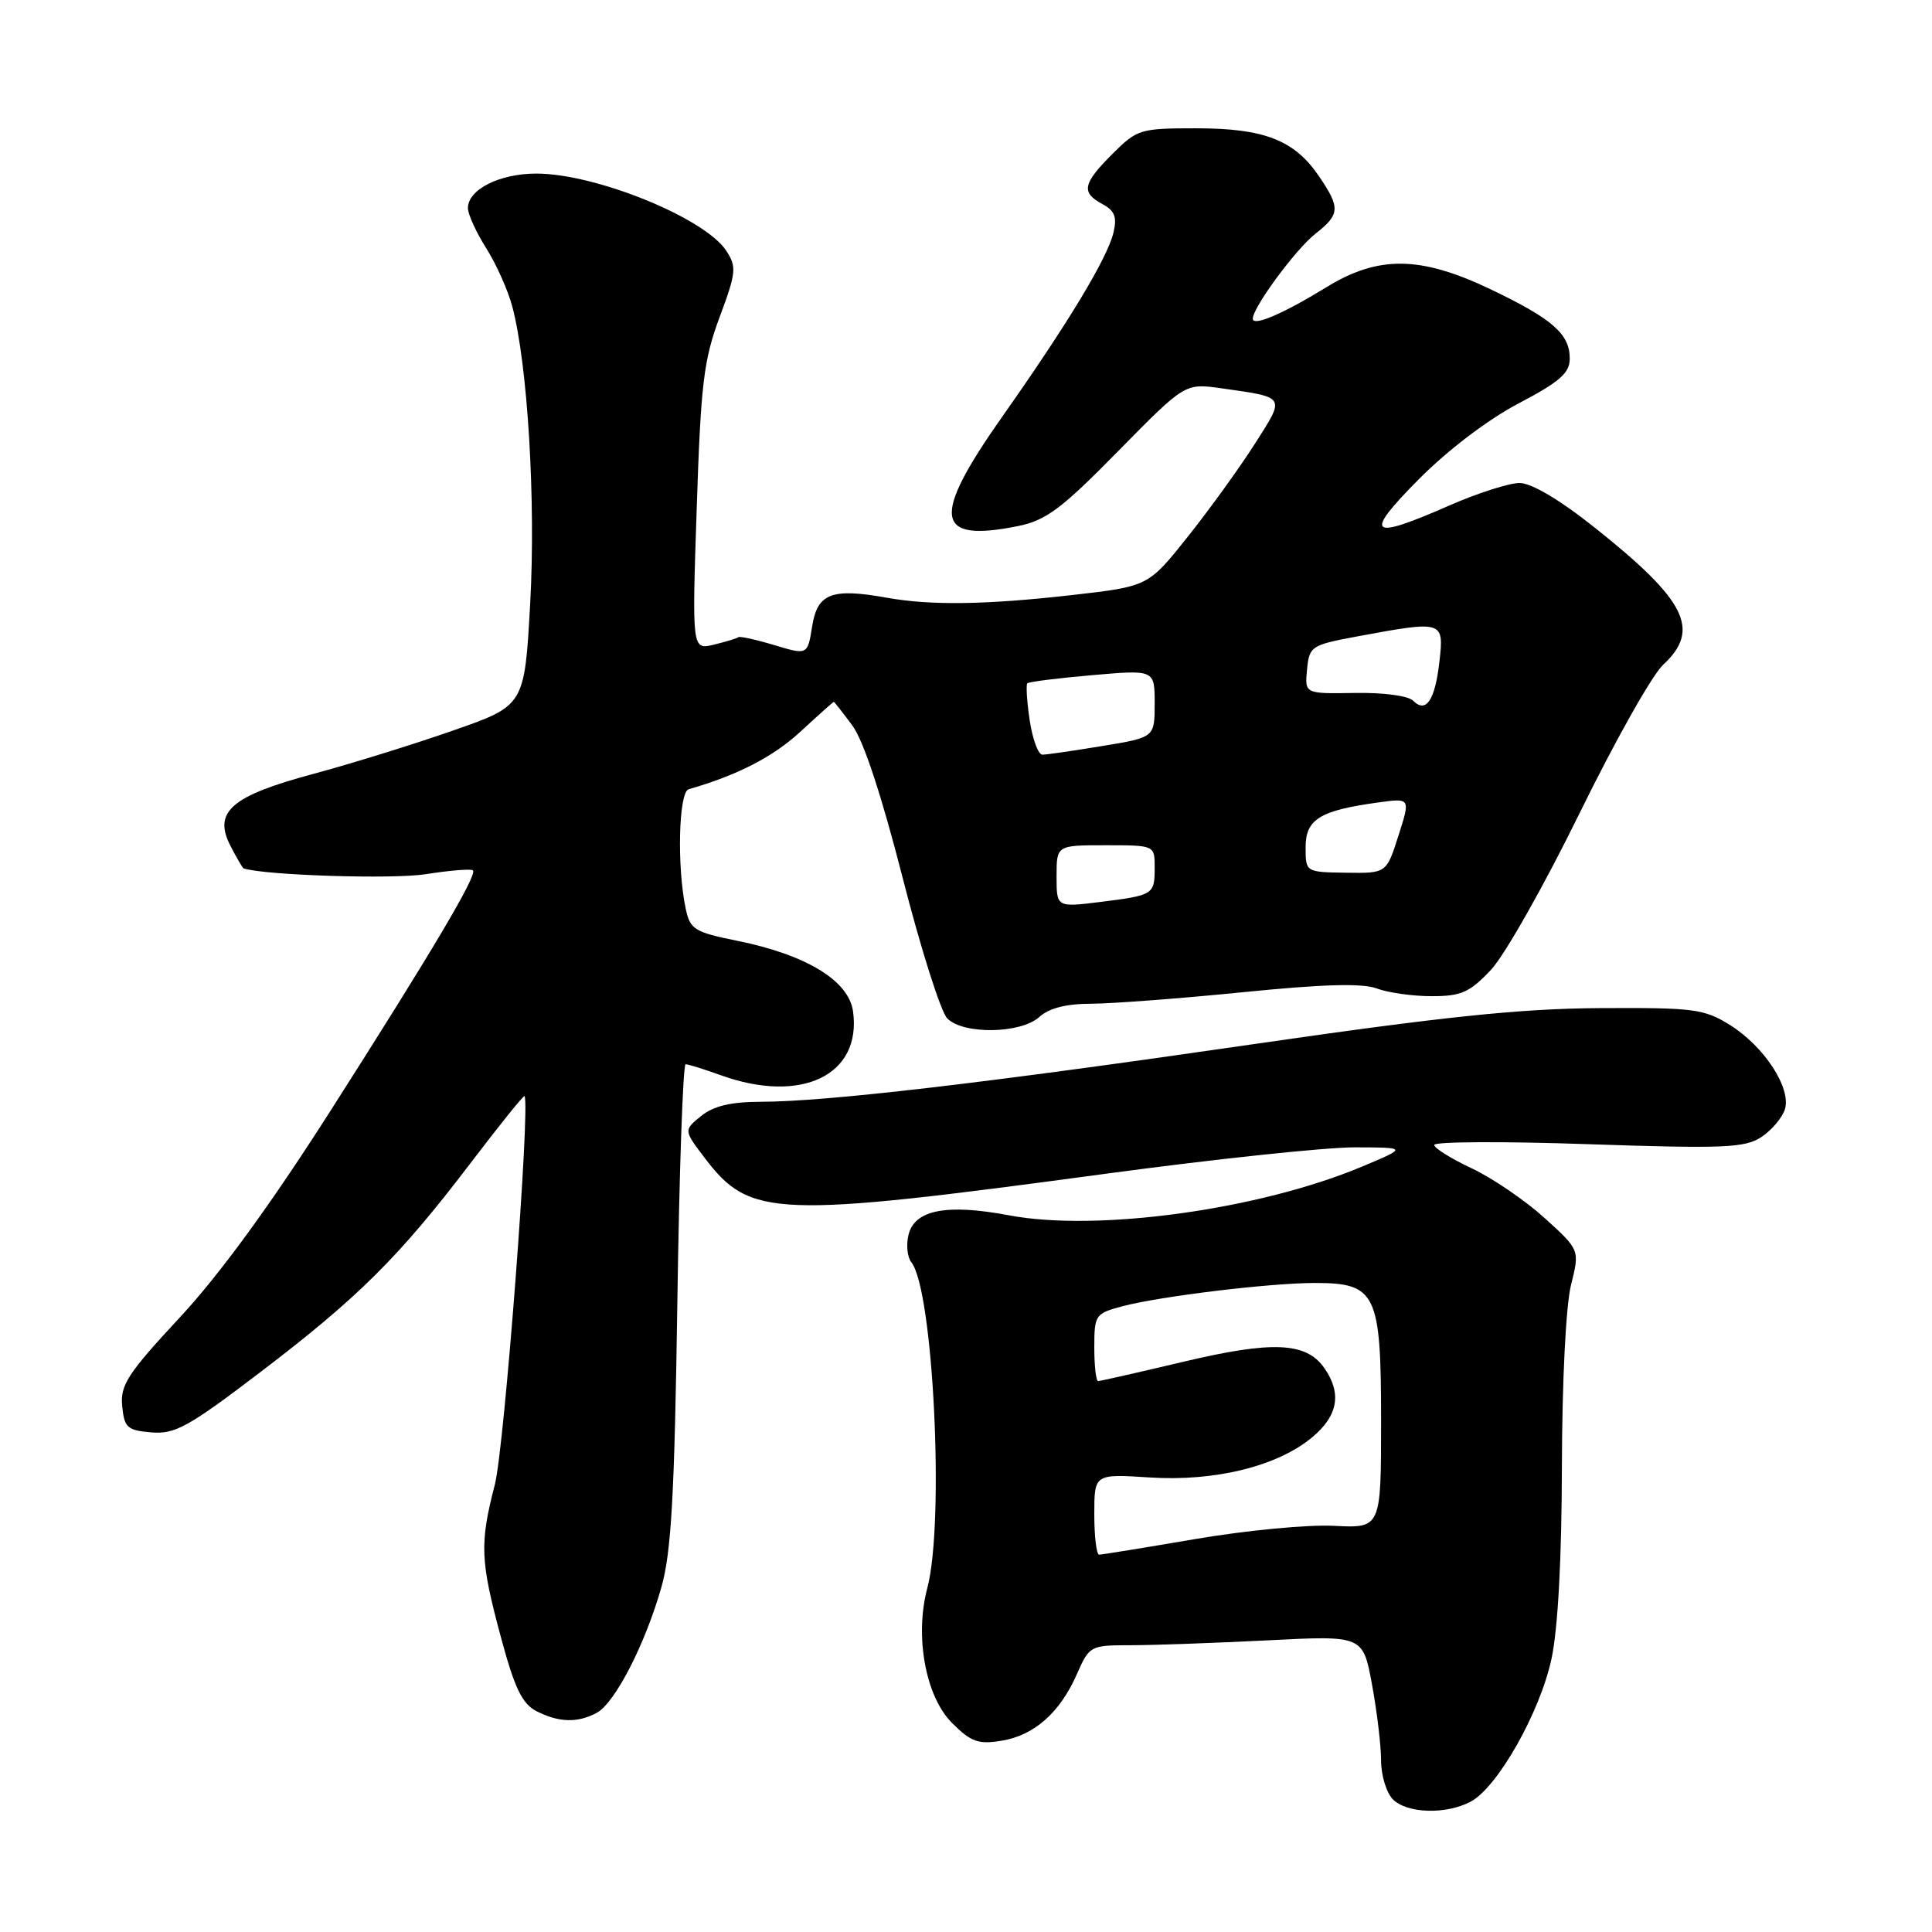 <?xml version="1.0" encoding="UTF-8" standalone="no"?>
<!DOCTYPE svg PUBLIC "-//W3C//DTD SVG 1.1//EN" "http://www.w3.org/Graphics/SVG/1.1/DTD/svg11.dtd" >
<svg xmlns="http://www.w3.org/2000/svg" xmlns:xlink="http://www.w3.org/1999/xlink" version="1.1" viewBox="0 0 256 256">
 <g >
 <path fill="currentColor"
d=" M 194.85 238.74 C 198.42 236.87 204.05 226.92 205.58 219.81 C 206.44 215.78 206.94 206.52 206.96 194.19 C 206.99 182.93 207.49 172.96 208.17 170.25 C 209.33 165.62 209.33 165.62 204.64 161.37 C 202.06 159.04 197.72 156.08 195.01 154.81 C 192.30 153.54 190.06 152.14 190.04 151.71 C 190.02 151.27 199.20 151.22 210.44 151.61 C 228.40 152.22 231.19 152.10 233.37 150.68 C 234.73 149.78 236.14 148.13 236.50 147.01 C 237.39 144.20 233.78 138.65 229.20 135.80 C 225.79 133.68 224.42 133.51 212.00 133.58 C 201.49 133.64 191.31 134.70 166.00 138.37 C 130.40 143.54 109.56 145.97 100.86 145.99 C 96.84 146.00 94.55 146.54 92.90 147.88 C 90.58 149.76 90.58 149.76 93.42 153.49 C 99.40 161.33 102.65 161.45 146.50 155.53 C 160.80 153.60 175.65 152.02 179.50 152.03 C 186.50 152.05 186.50 152.05 180.50 154.57 C 166.91 160.28 145.45 163.25 133.72 161.04 C 125.47 159.48 121.21 160.30 120.39 163.59 C 120.05 164.93 120.22 166.58 120.76 167.26 C 123.67 170.92 125.18 201.77 122.87 210.44 C 121.18 216.80 122.64 224.80 126.14 228.29 C 128.65 230.81 129.63 231.16 132.69 230.66 C 137.03 229.96 140.44 226.95 142.70 221.82 C 144.36 218.05 144.46 218.00 149.94 218.00 C 153.00 217.99 161.15 217.70 168.05 217.35 C 180.60 216.71 180.60 216.71 181.80 223.22 C 182.46 226.80 183.00 231.33 183.00 233.29 C 183.00 235.25 183.71 237.56 184.57 238.43 C 186.45 240.30 191.58 240.46 194.85 238.74 Z  M 79.07 226.96 C 81.48 225.67 85.50 217.86 87.65 210.27 C 88.95 205.67 89.38 198.05 89.75 172.75 C 90.00 155.29 90.50 141.01 90.85 141.02 C 91.21 141.02 93.30 141.68 95.50 142.47 C 106.20 146.33 114.21 142.46 113.03 134.00 C 112.46 129.94 106.84 126.52 97.74 124.67 C 92.04 123.52 91.45 123.16 90.87 120.46 C 89.68 114.91 89.92 104.96 91.25 104.58 C 97.72 102.72 102.42 100.30 106.04 96.97 C 108.40 94.79 110.40 93.00 110.48 93.00 C 110.56 93.00 111.66 94.41 112.94 96.13 C 114.42 98.13 116.82 105.41 119.61 116.33 C 122.01 125.72 124.67 134.10 125.52 134.95 C 127.68 137.11 135.26 136.98 137.72 134.75 C 139.01 133.58 141.30 133.00 144.58 133.00 C 147.29 132.99 156.31 132.31 164.63 131.48 C 175.34 130.40 180.54 130.26 182.44 130.98 C 183.92 131.54 187.19 132.00 189.70 132.00 C 193.62 132.00 194.73 131.51 197.56 128.51 C 199.37 126.59 204.65 117.25 209.30 107.76 C 213.95 98.27 218.93 89.41 220.38 88.08 C 225.39 83.44 223.45 79.56 211.27 69.88 C 206.67 66.22 202.92 64.00 201.35 64.00 C 199.97 64.00 195.76 65.35 192.00 67.00 C 181.41 71.65 180.61 70.96 187.98 63.52 C 191.83 59.64 197.14 55.60 201.21 53.46 C 206.69 50.58 208.00 49.43 208.00 47.52 C 208.00 44.26 205.75 42.28 197.57 38.36 C 188.23 33.89 182.65 33.81 175.72 38.08 C 170.04 41.57 166.00 43.30 166.00 42.23 C 166.01 40.72 171.67 33.05 174.28 30.99 C 177.58 28.40 177.63 27.55 174.75 23.32 C 171.51 18.56 167.50 17.00 158.50 17.00 C 151.08 17.00 150.68 17.12 147.40 20.40 C 143.45 24.35 143.22 25.51 146.09 27.05 C 147.71 27.92 148.03 28.76 147.54 30.83 C 146.72 34.23 141.50 42.87 132.82 55.19 C 123.35 68.63 123.82 71.94 134.88 69.71 C 138.59 68.96 140.63 67.45 148.14 59.80 C 157.01 50.78 157.01 50.78 161.76 51.44 C 170.48 52.68 170.34 52.43 166.28 58.80 C 164.28 61.94 160.29 67.47 157.40 71.10 C 152.15 77.70 152.15 77.70 142.04 78.85 C 130.65 80.14 123.37 80.25 117.50 79.20 C 110.21 77.89 108.32 78.62 107.62 82.96 C 107.01 86.81 107.01 86.81 102.60 85.48 C 100.17 84.75 98.03 84.28 97.84 84.43 C 97.65 84.59 96.19 85.03 94.60 85.42 C 91.69 86.12 91.69 86.12 92.32 67.31 C 92.86 50.84 93.24 47.70 95.35 42.03 C 97.56 36.09 97.63 35.37 96.23 33.22 C 93.37 28.87 78.93 23.00 71.07 23.00 C 66.19 23.00 62.00 25.11 62.00 27.58 C 62.00 28.38 63.09 30.77 64.42 32.88 C 65.76 34.99 67.31 38.47 67.88 40.61 C 69.92 48.25 71.01 66.43 70.25 80.00 C 69.50 93.50 69.50 93.50 60.00 96.81 C 54.77 98.64 46.45 101.22 41.50 102.55 C 30.62 105.47 28.21 107.57 30.54 112.09 C 31.37 113.69 32.15 115.03 32.28 115.07 C 35.17 115.99 52.01 116.52 56.37 115.84 C 59.61 115.33 62.44 115.10 62.67 115.33 C 63.27 115.94 57.32 125.98 43.77 147.22 C 35.89 159.58 29.12 168.87 23.86 174.53 C 16.90 182.02 15.92 183.53 16.19 186.31 C 16.47 189.17 16.86 189.53 20.06 189.80 C 23.18 190.06 24.96 189.08 34.44 181.86 C 47.43 171.97 52.82 166.62 62.21 154.30 C 66.11 149.17 69.39 145.09 69.50 145.24 C 70.30 146.34 66.83 191.86 65.57 196.71 C 63.54 204.57 63.63 206.77 66.39 217.00 C 68.19 223.70 69.19 225.76 71.09 226.74 C 74.05 228.25 76.53 228.32 79.07 226.96 Z  M 145.00 200.65 C 145.00 195.30 145.00 195.30 152.33 195.77 C 161.04 196.33 169.34 194.27 173.93 190.40 C 177.31 187.56 177.81 184.60 175.47 181.26 C 173.07 177.83 168.60 177.64 156.76 180.45 C 150.85 181.85 145.79 183.00 145.51 183.00 C 145.23 183.00 145.00 180.99 145.00 178.54 C 145.00 174.23 145.13 174.04 148.75 173.08 C 153.76 171.76 168.28 170.00 174.22 170.00 C 182.36 170.00 183.00 171.34 183.00 188.25 C 183.00 202.50 183.00 202.50 176.75 202.18 C 173.31 202.00 165.05 202.79 158.39 203.93 C 151.73 205.07 145.99 206.00 145.64 206.00 C 145.29 206.00 145.00 203.59 145.00 200.65 Z  M 140.00 116.12 C 140.00 112.00 140.00 112.00 146.50 112.00 C 153.00 112.00 153.00 112.00 153.00 114.94 C 153.00 118.55 152.87 118.63 145.75 119.52 C 140.00 120.23 140.00 120.23 140.00 116.12 Z  M 173.00 112.26 C 173.00 108.55 174.90 107.39 182.63 106.33 C 186.90 105.74 186.90 105.74 185.30 110.73 C 183.71 115.72 183.71 115.72 178.35 115.64 C 173.00 115.56 173.00 115.56 173.00 112.26 Z  M 136.44 95.45 C 136.07 92.95 135.93 90.74 136.13 90.54 C 136.33 90.34 140.21 89.85 144.75 89.46 C 153.00 88.74 153.00 88.74 153.00 93.22 C 153.00 97.71 153.00 97.71 146.06 98.85 C 142.24 99.48 138.67 100.00 138.12 100.00 C 137.57 100.00 136.82 97.95 136.44 95.45 Z  M 187.25 92.85 C 186.59 92.19 183.29 91.75 179.49 91.82 C 172.88 91.93 172.88 91.93 173.19 88.72 C 173.49 85.61 173.71 85.47 180.00 84.30 C 191.22 82.22 191.34 82.26 190.74 87.59 C 190.16 92.78 188.97 94.57 187.25 92.85 Z "/>
</g>
</svg>